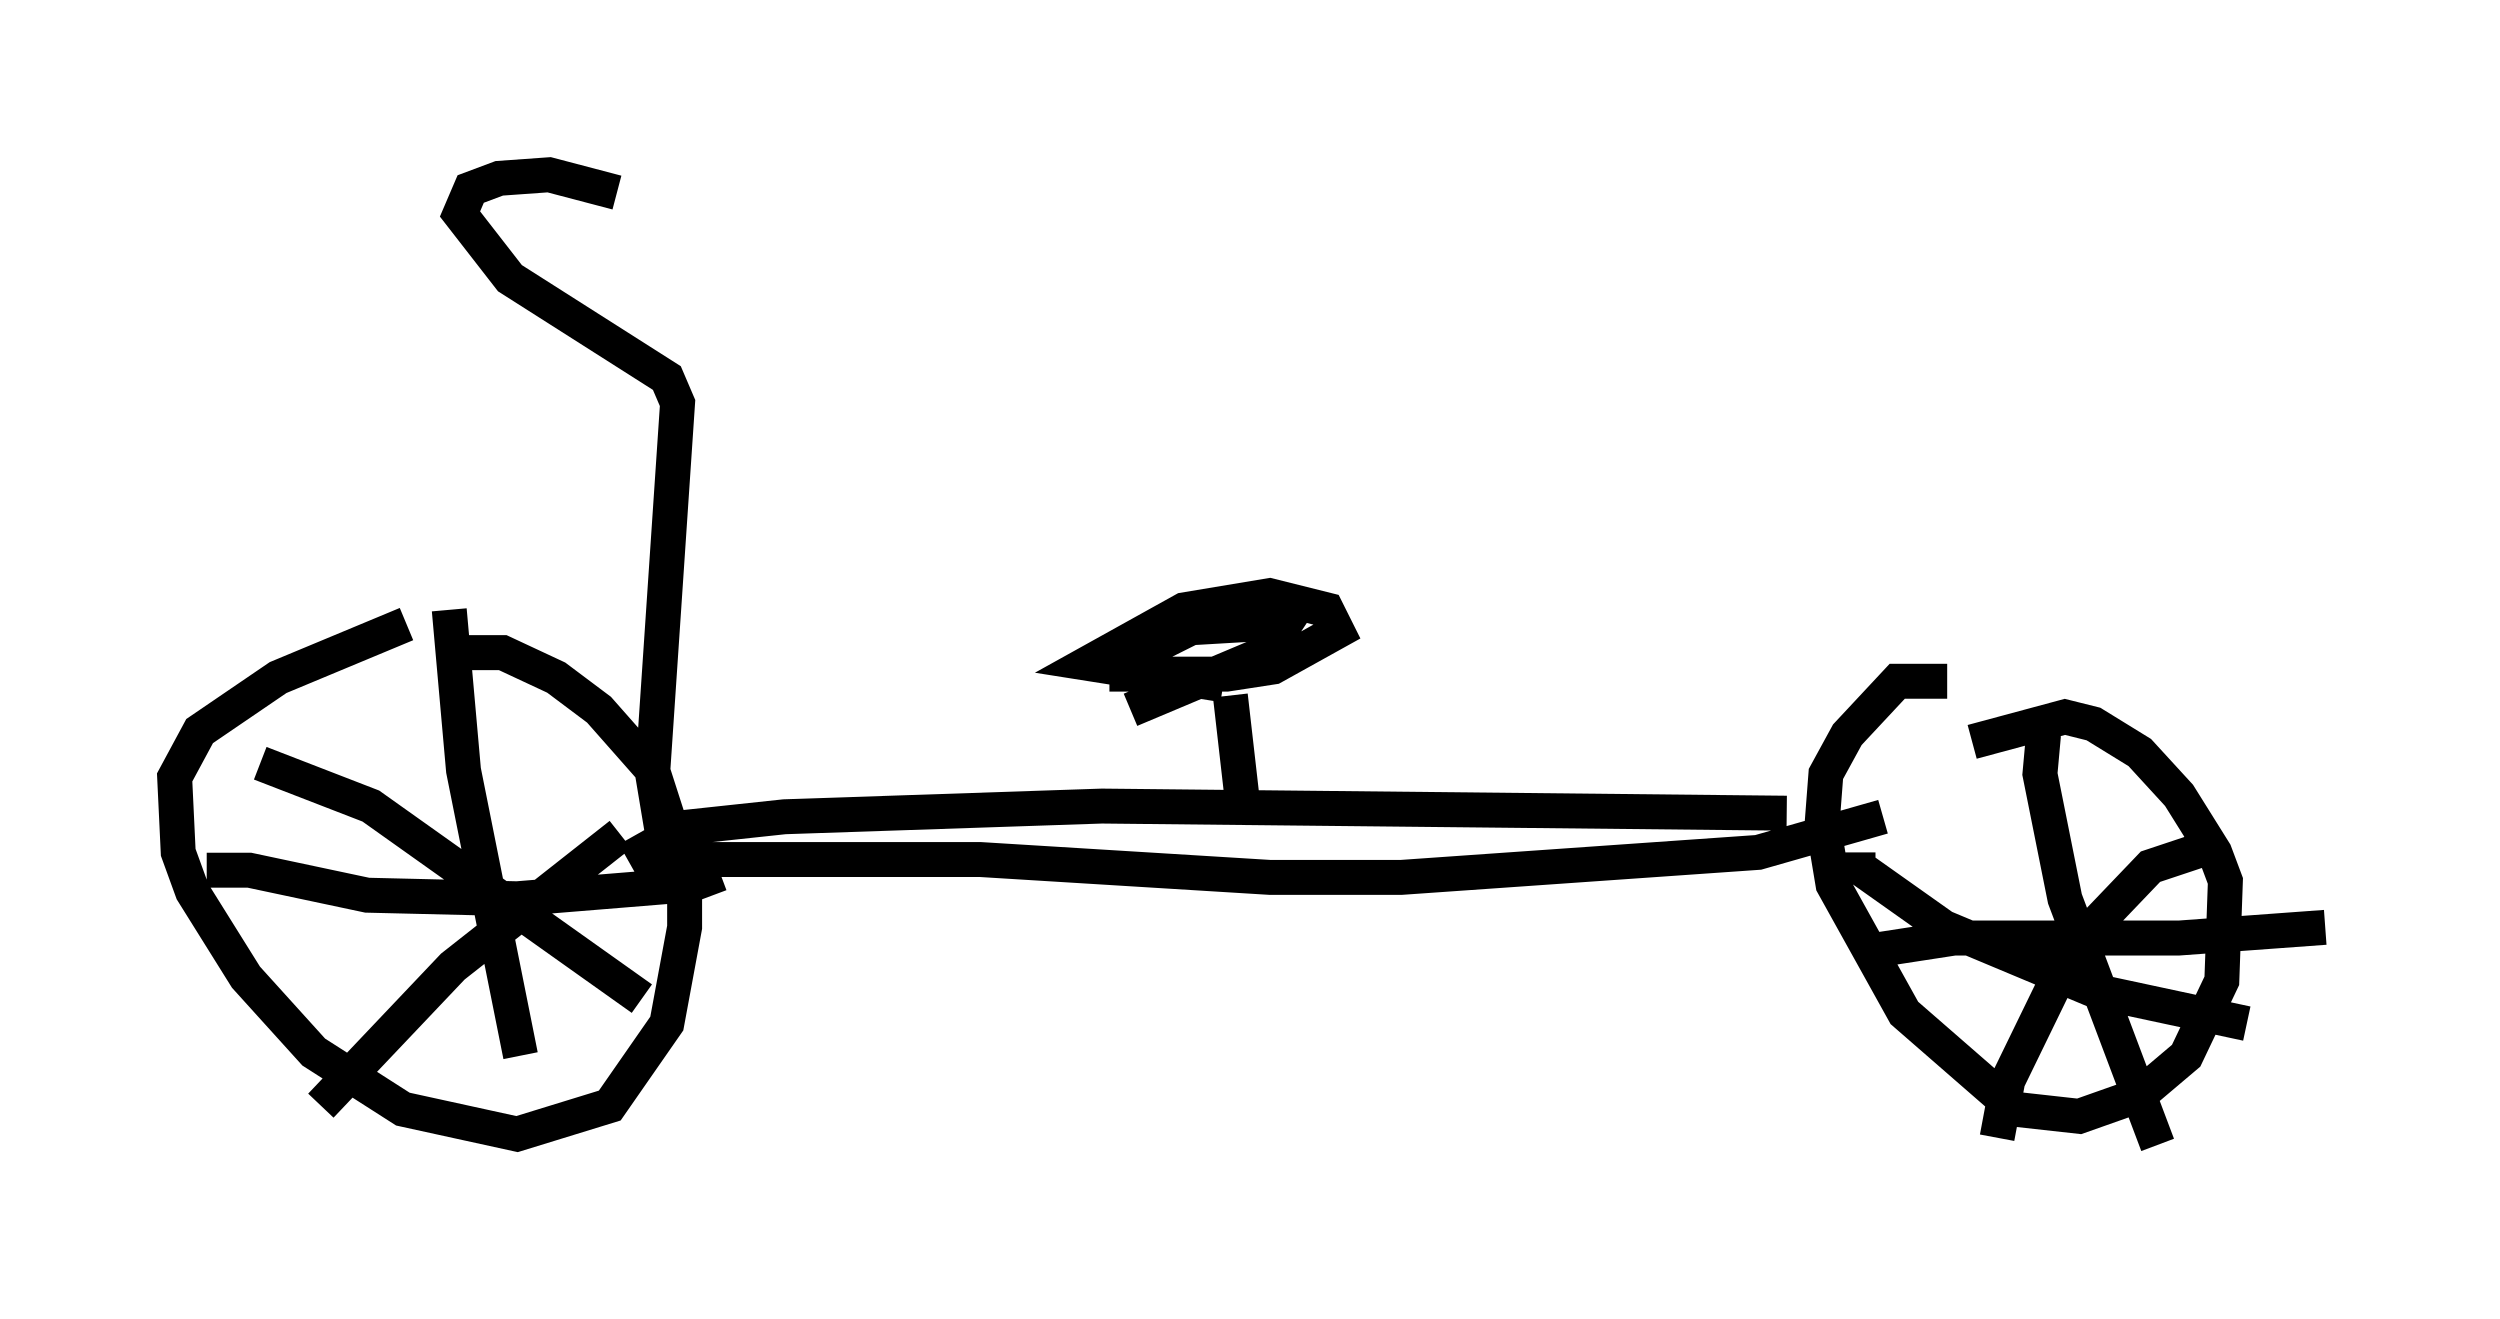 <?xml version="1.0" encoding="utf-8" ?>
<svg baseProfile="full" height="37.767" version="1.1" width="71.557" xmlns="http://www.w3.org/2000/svg" xmlns:ev="http://www.w3.org/2001/xml-events" xmlns:xlink="http://www.w3.org/1999/xlink"><defs /><rect fill="white" height="37.767" width="71.557" x="0" y="0" /><path d="M12.656, 18.169 m-1.021, -0.306 l-3.675, 1.531 -2.246, 1.531 l-0.715, 1.327 0.102, 2.144 l0.408, 1.123 1.531, 2.45 l1.94, 2.144 2.552, 1.633 l3.267, 0.715 2.654, -0.817 l1.633, -2.348 0.51, -2.756 l0.0, -1.633 -0.919, -2.858 l-1.531, -1.735 -1.225, -0.919 l-1.531, -0.715 -1.021, 0.0 m-0.51, -1.225 l0.408, 4.594 1.633, 8.167 m-8.983, -5.308 l1.225, 0.0 3.369, 0.715 l4.288, 0.102 5.002, -0.408 l0.817, -0.306 m-13.169, -3.165 l3.165, 1.225 7.758, 5.513 m-9.188, 3.063 l3.777, -3.981 4.798, -3.777 m37.975, -4.39 l-1.429, 0.0 -1.429, 1.531 l-0.613, 1.123 -0.102, 1.327 l0.306, 1.838 2.042, 3.675 l3.165, 2.756 1.838, 0.204 l1.735, -0.613 1.327, -1.123 l1.021, -2.144 0.102, -2.858 l-0.306, -0.817 -1.021, -1.633 l-1.123, -1.225 -1.327, -0.817 l-0.817, -0.204 -2.654, 0.715 m2.042, -0.204 l-0.102, 1.123 0.715, 3.573 l2.654, 7.044 m-8.473, -5.513 l2.654, -0.408 6.431, 0.0 l4.185, -0.306 m-3.369, -2.552 l-0.408, 0.408 -1.225, 0.408 l-2.246, 2.348 -1.838, 3.777 l-0.306, 1.633 m-3.981, -8.167 l0.0, 0.408 2.45, 1.735 l4.39, 1.838 4.288, 0.919 m-10.413, -5.921 l-3.573, 1.021 -10.208, 0.715 l-3.777, 0.0 -8.269, -0.51 l-9.8, 0.0 m-0.306, 0.0 l1.633, -0.919 2.858, -0.306 l9.086, -0.306 19.6, 0.204 m-15.517, 0.204 l-0.408, -3.573 m-0.204, -0.306 l-3.879, -0.613 2.756, -1.531 l2.45, -0.408 1.633, 0.408 l0.306, 0.613 -1.838, 1.021 l-1.327, 0.204 -2.858, 0.0 l0.0, -0.408 1.838, -0.919 l1.735, -0.102 0.817, 0.204 l-0.408, 0.613 -3.879, 1.633 m-12.863, 4.185 l-0.408, 0.102 -0.408, -2.45 l0.715, -10.617 -0.306, -0.715 l-4.492, -2.858 -1.429, -1.838 l0.306, -0.715 0.817, -0.306 l1.429, -0.102 1.94, 0.51 " fill="none" stroke="black" stroke-width="1" /></svg>